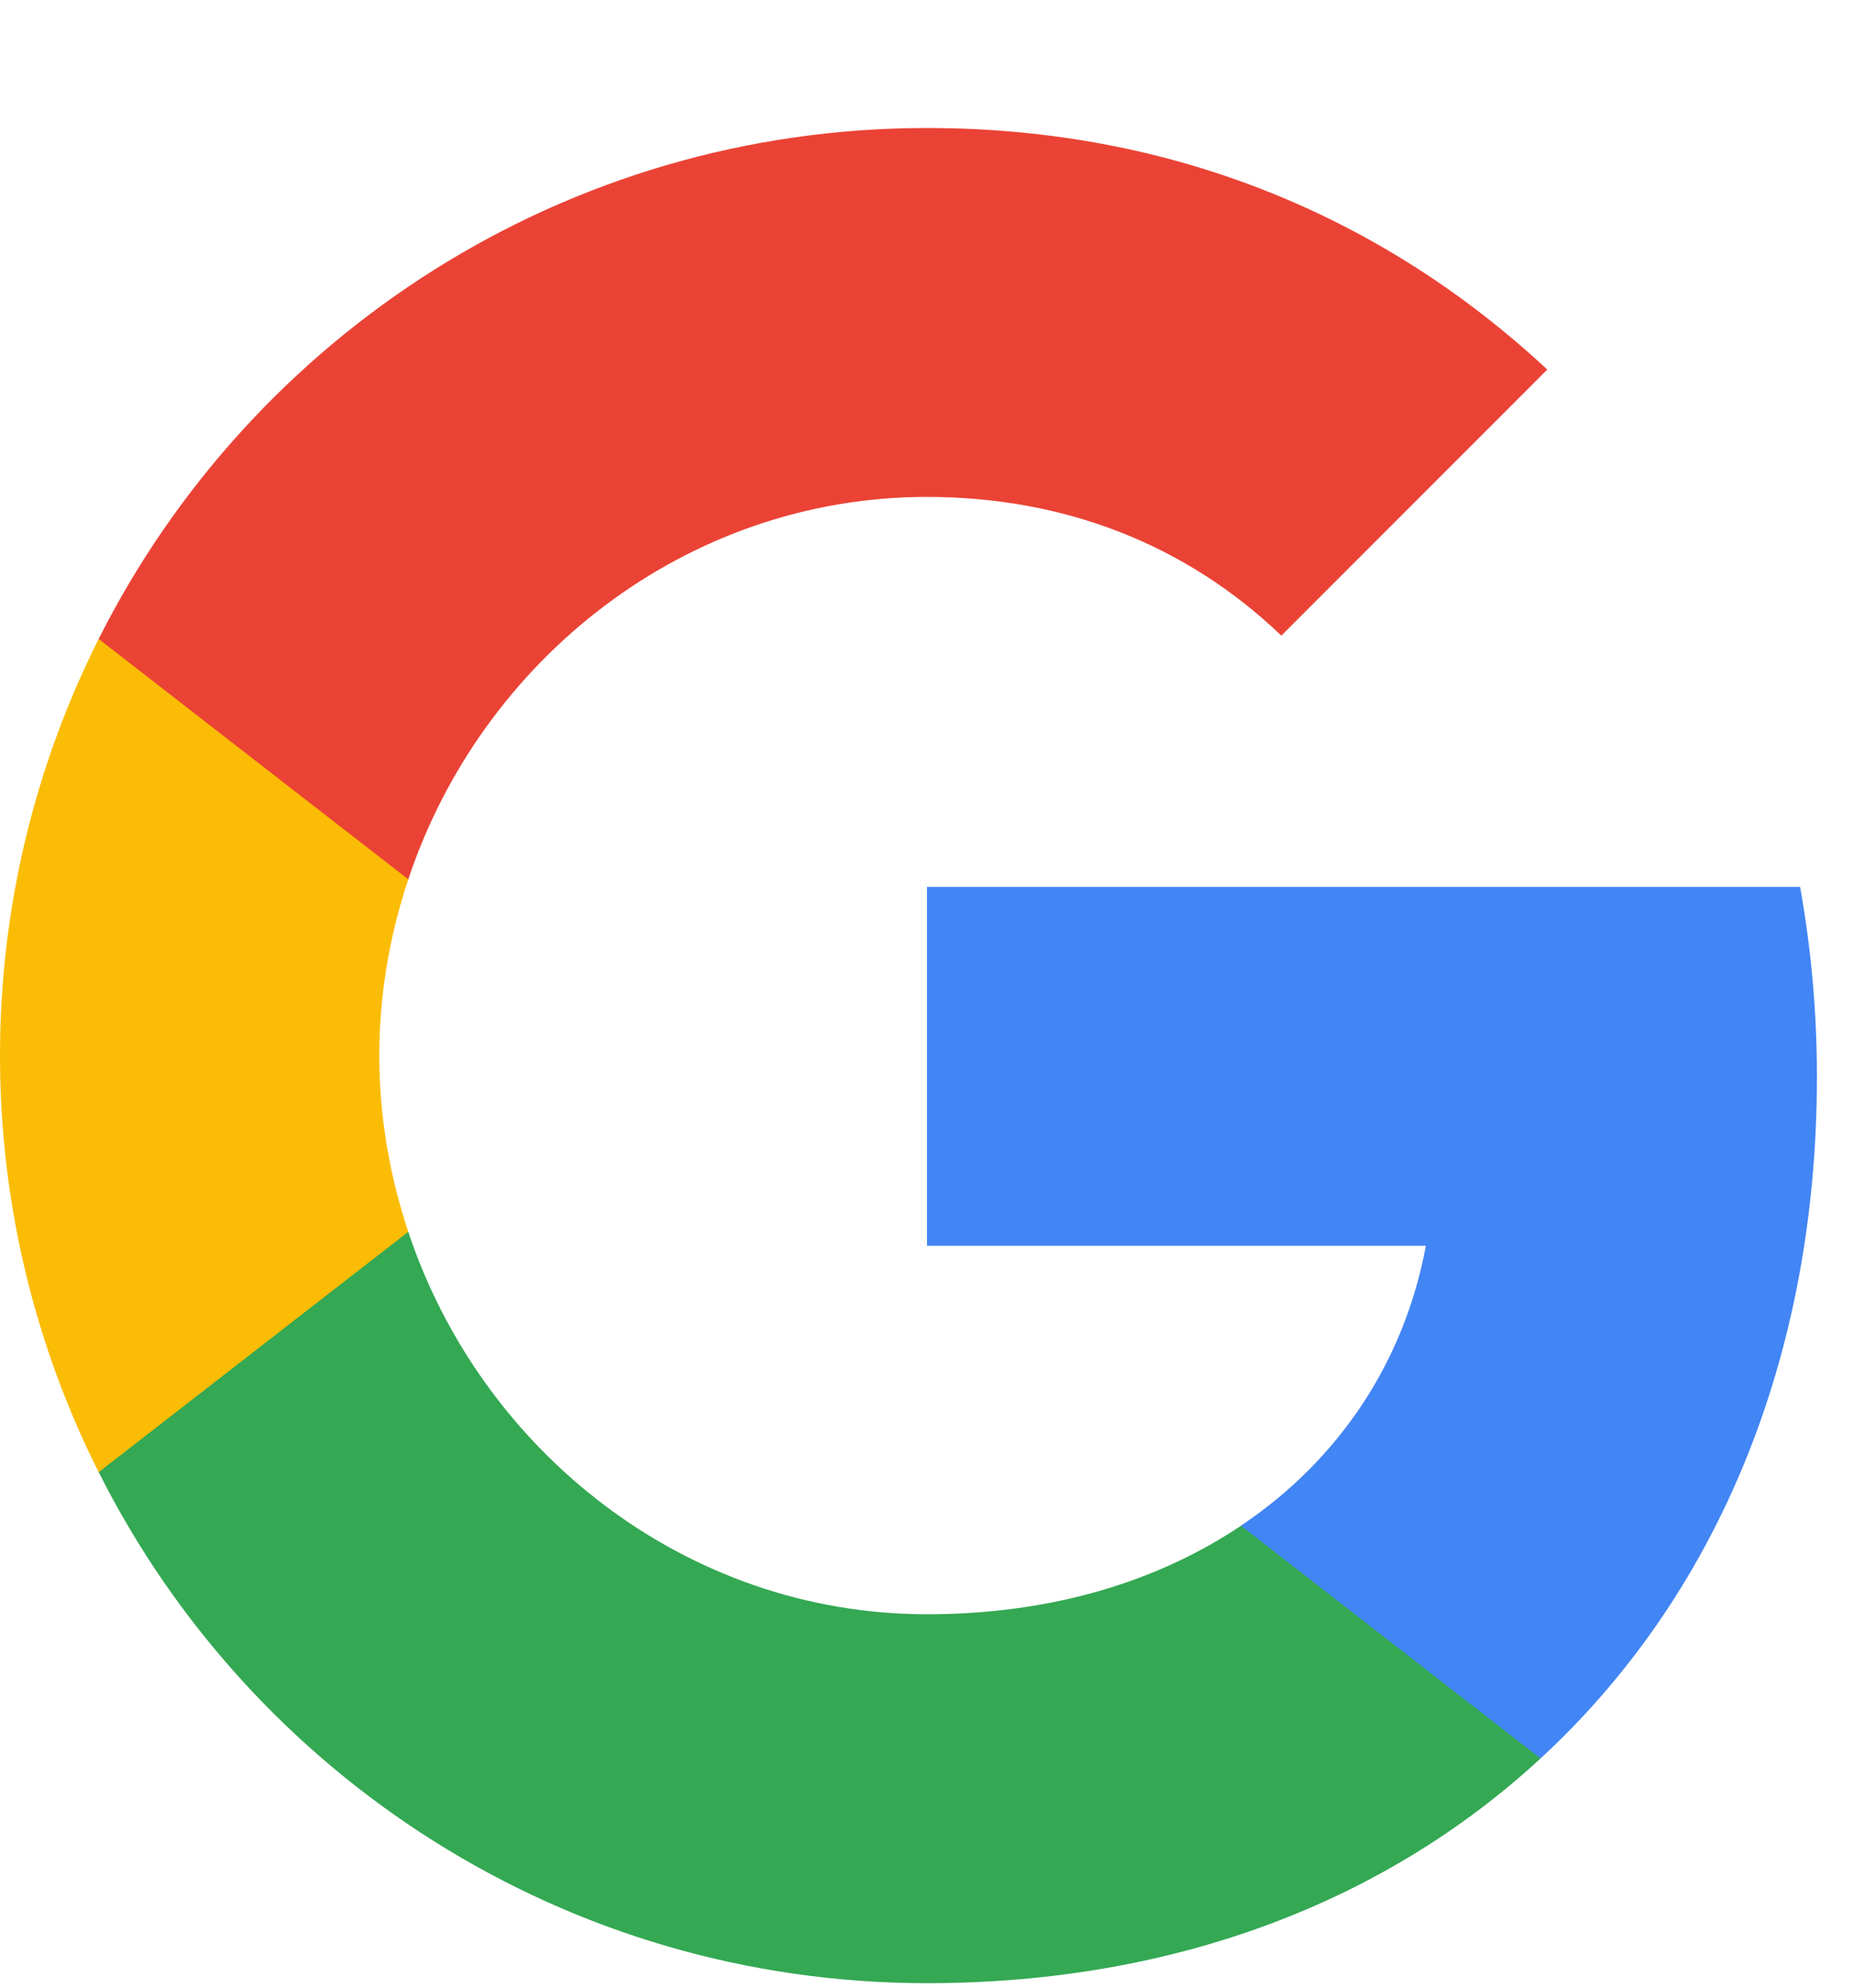 <svg width="14" height="15" viewBox="0 0 14 15" fill="none" xmlns="http://www.w3.org/2000/svg">
<g id="logo googleg 48dp">
<path id="Shape" fill-rule="evenodd" clip-rule="evenodd" d="M13.72 8.125C13.72 7.629 13.675 7.151 13.593 6.693H7V9.401H10.767C10.605 10.276 10.112 11.017 9.37 11.514V13.27H11.633C12.956 12.051 13.72 10.257 13.72 8.125Z" fill="#4285F4"/>
<path id="Shape_2" fill-rule="evenodd" clip-rule="evenodd" d="M7 14.966C8.89 14.966 10.475 14.339 11.633 13.27L9.371 11.514C8.744 11.934 7.942 12.182 7 12.182C5.177 12.182 3.634 10.95 3.083 9.296H0.745V11.109C1.896 13.397 4.264 14.966 7 14.966Z" fill="#34A853"/>
<path id="Shape_3" fill-rule="evenodd" clip-rule="evenodd" d="M3.083 9.296C2.943 8.876 2.864 8.427 2.864 7.966C2.864 7.505 2.943 7.056 3.083 6.636V4.822H0.745C0.27 5.767 0 6.836 0 7.966C0 9.096 0.27 10.165 0.745 11.11L3.083 9.296Z" fill="#FBBC05"/>
<path id="Shape_4" fill-rule="evenodd" clip-rule="evenodd" d="M7 3.75C8.028 3.75 8.951 4.103 9.676 4.797L11.684 2.789C10.471 1.66 8.887 0.966 7 0.966C4.264 0.966 1.896 2.535 0.745 4.822L3.083 6.636C3.634 4.981 5.177 3.75 7 3.75Z" fill="#EA4335"/>
</g>
</svg>
